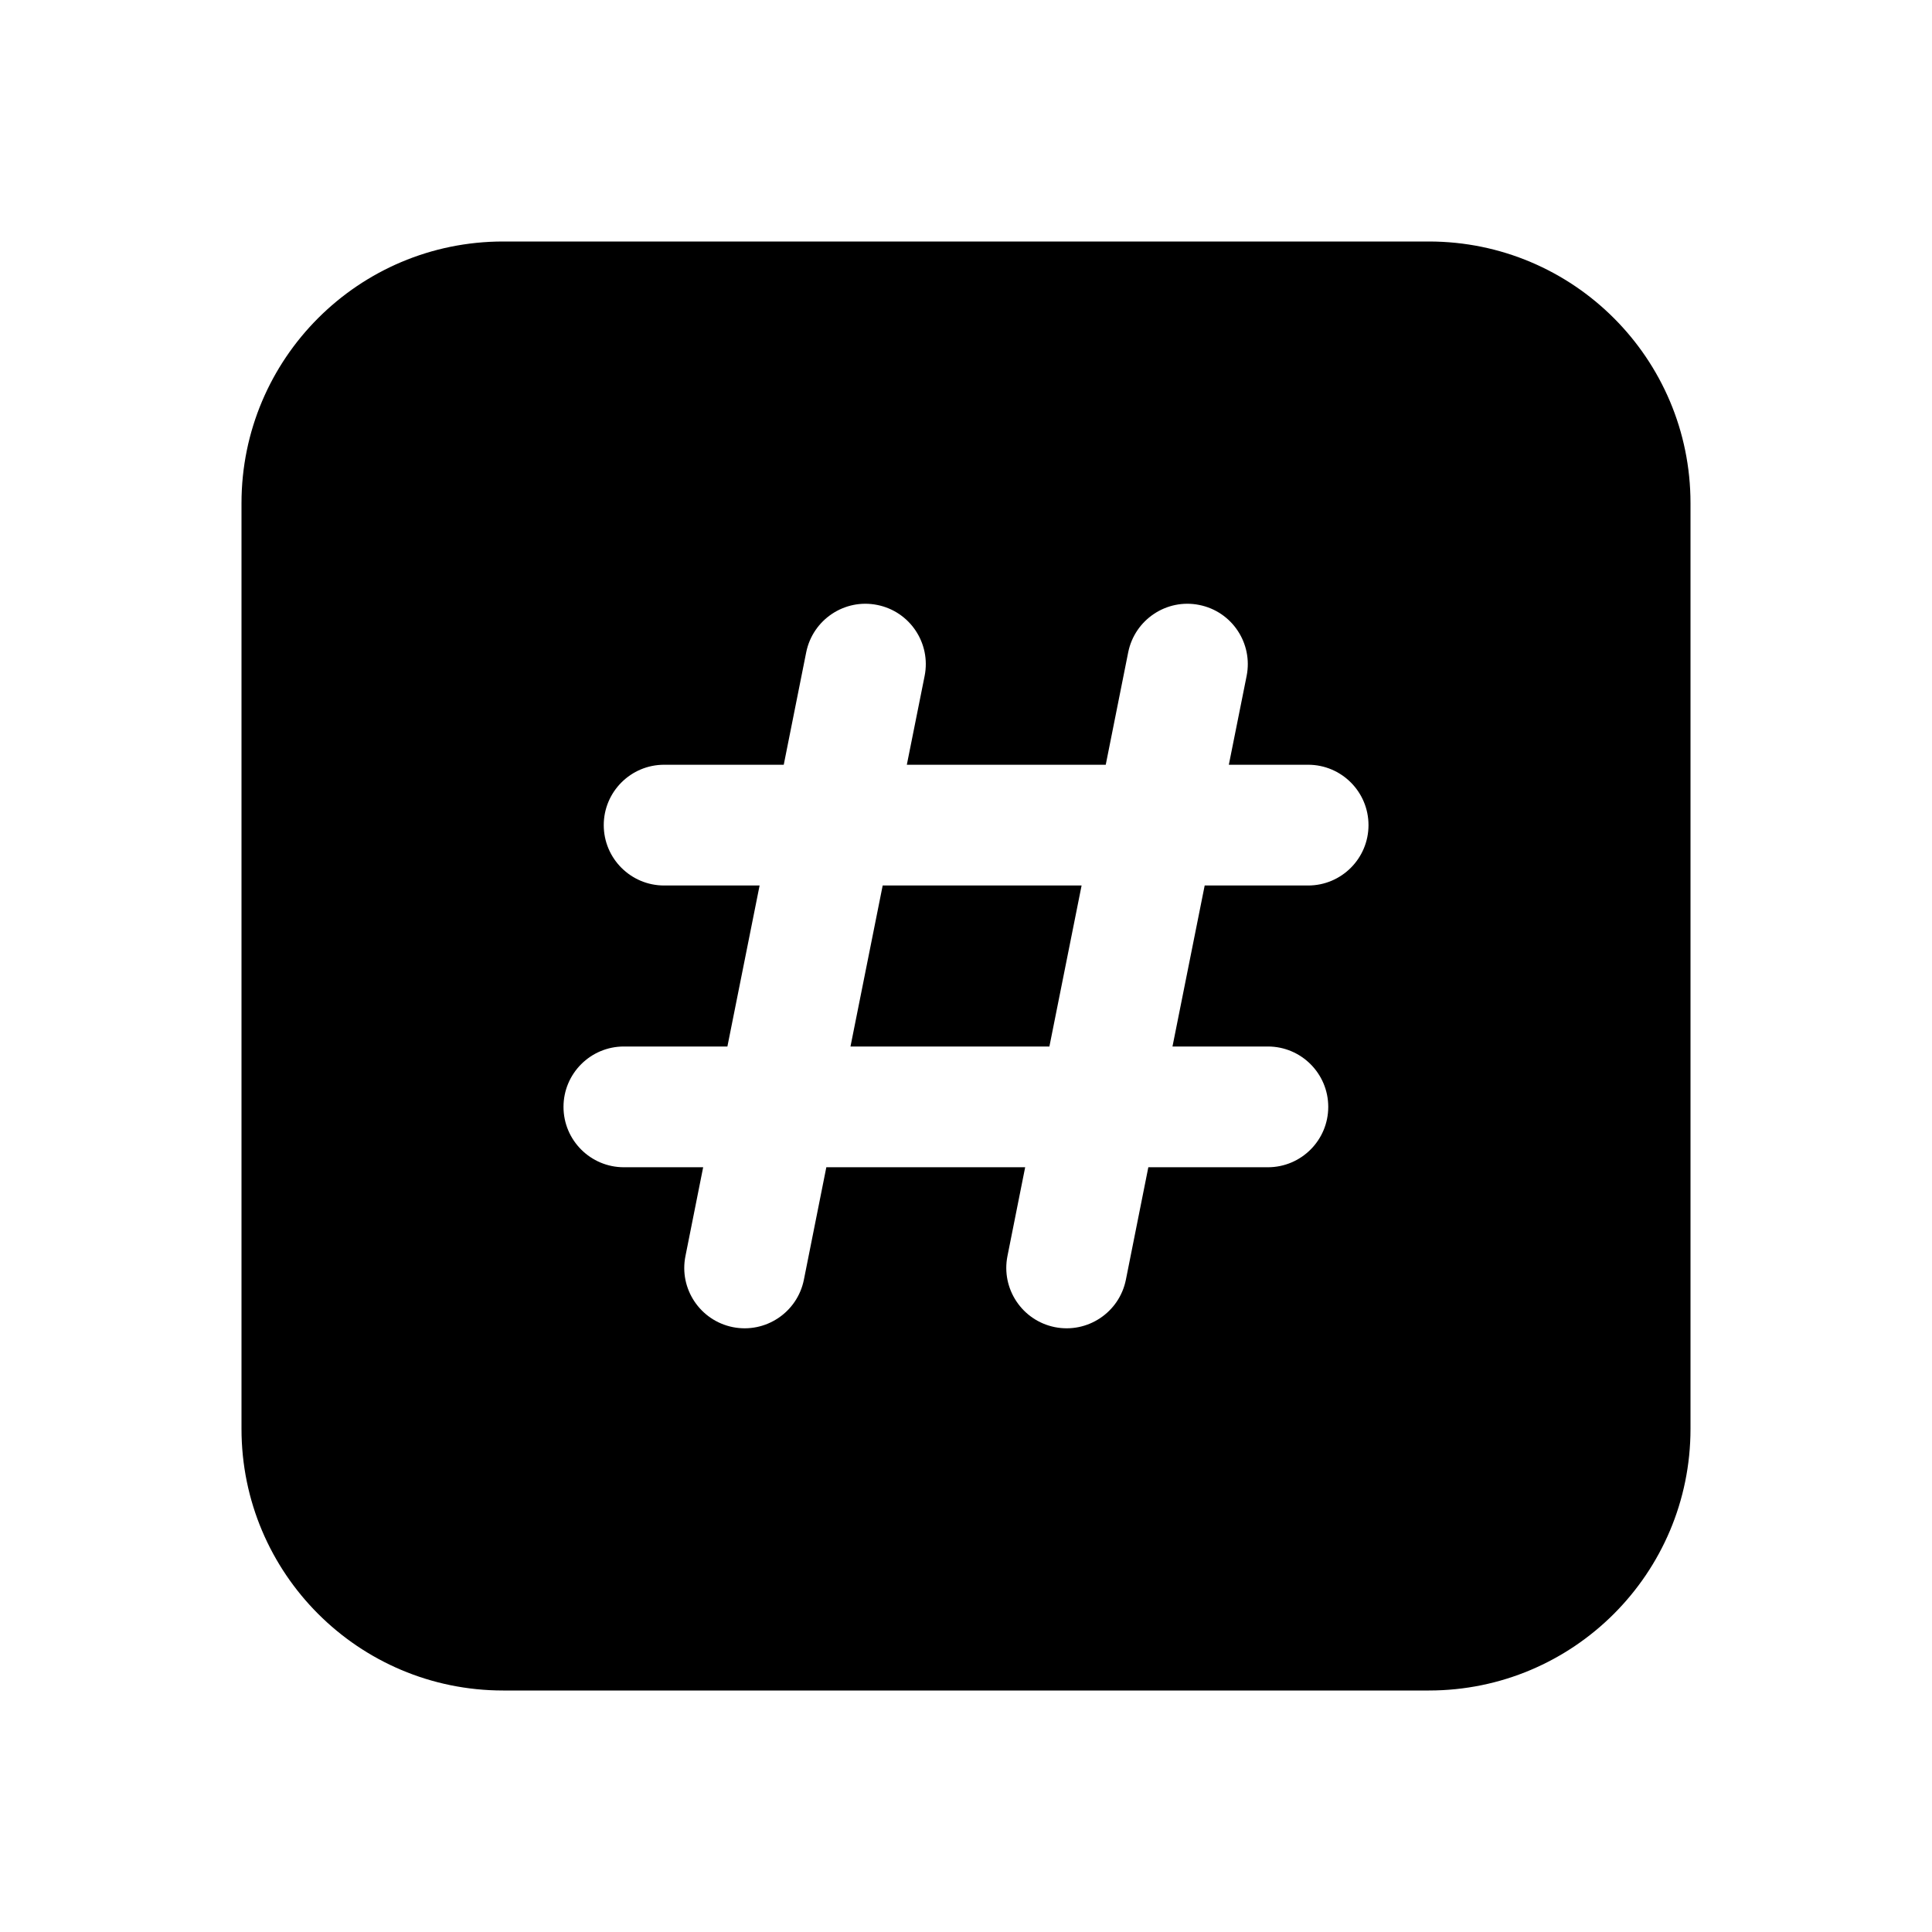 <svg width="512" height="512" viewBox="0 0 24 24" fill="none" xmlns="http://www.w3.org/2000/svg"><path d="M13.436 11L13.036 13H10.565L10.965 11H13.436ZM6.25 3C4.455 3 3 4.455 3 6.25V17.75C3 19.545 4.455 21 6.25 21H17.75C19.545 21 21 19.545 21 17.75V6.25C21 4.455 19.545 3 17.75 3H6.25ZM10.898 7.515C11.304 7.596 11.567 7.991 11.486 8.397L11.265 9.5H13.736L14.015 8.103C14.097 7.697 14.492 7.433 14.898 7.515C15.304 7.596 15.567 7.991 15.486 8.397L15.265 9.5H16.25C16.664 9.5 17 9.836 17 10.25C17 10.664 16.664 11 16.25 11H14.965L14.565 13H15.75C16.164 13 16.5 13.336 16.5 13.75C16.5 14.164 16.164 14.5 15.75 14.5H14.265L13.986 15.898C13.904 16.304 13.509 16.567 13.103 16.486C12.697 16.404 12.434 16.009 12.515 15.603L12.735 14.5H10.265L9.986 15.898C9.904 16.304 9.509 16.567 9.103 16.486C8.697 16.404 8.433 16.009 8.515 15.603L8.735 14.5H7.75C7.336 14.5 7 14.164 7 13.75C7 13.336 7.336 13 7.75 13H9.036L9.436 11H8.25C7.836 11 7.5 10.664 7.5 10.25C7.5 9.836 7.836 9.5 8.25 9.5H9.736L10.015 8.103C10.097 7.697 10.492 7.433 10.898 7.515Z" fill="currentColor"/></svg>
